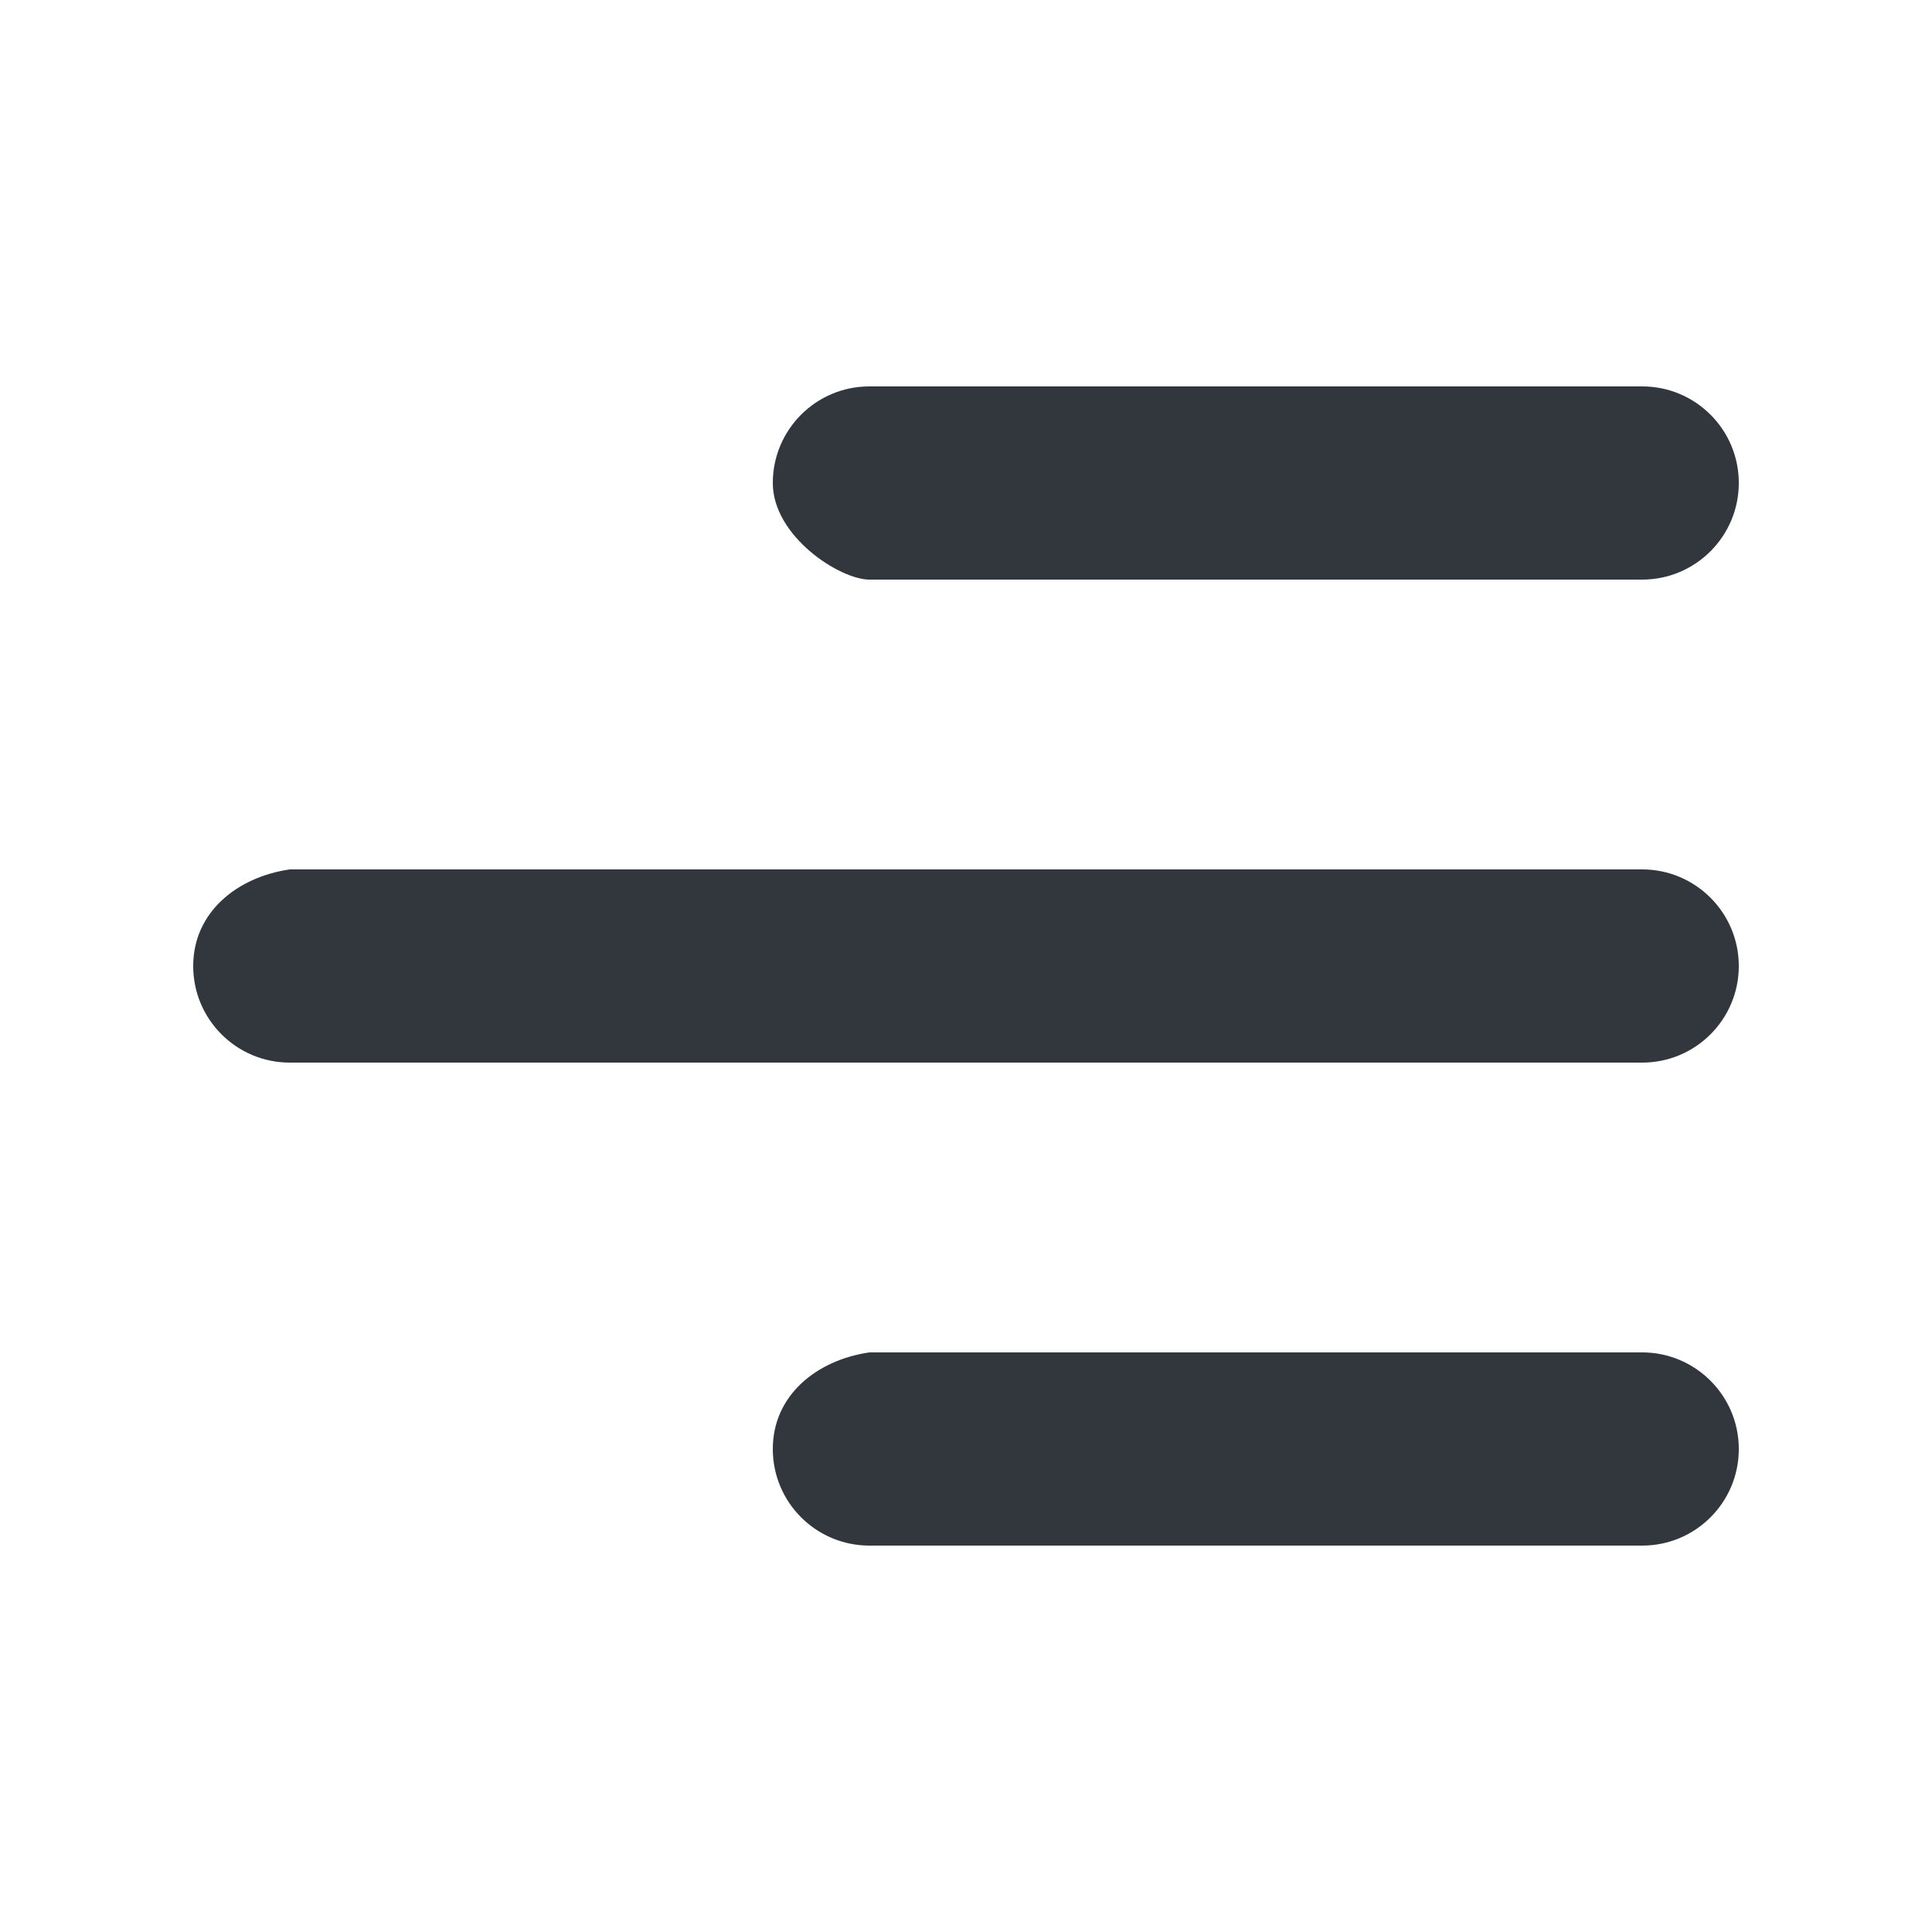 <svg viewBox="0 0 20 20" xmlns="http://www.w3.org/2000/svg"><path d="M17,14 L9,14 C8.45,14.08 8,14.447 8,15 C8,15.553 8.448,16 9,16 L17,16 C17.552,16 18,15.553 18,15 C18,14.447 17.55,14 17,14 Z M17,9 L3,9 C2.45,9.08 2,9.447 2,10 C2,10.553 2.448,11 3,11 L17,11 C17.552,11 18,10.553 18,10 C18,9.447 17.55,9 17,9 Z M18,5 C18,4.447 17.552,4 17,4 L9,4 C8.448,4 8,4.447 8,5 C8,5.553 8.695,6 9,6 L17,6 C17.55,6 18,5.553 18,5 Z" fill="#31373D" fill-rule="evenodd"/></svg>